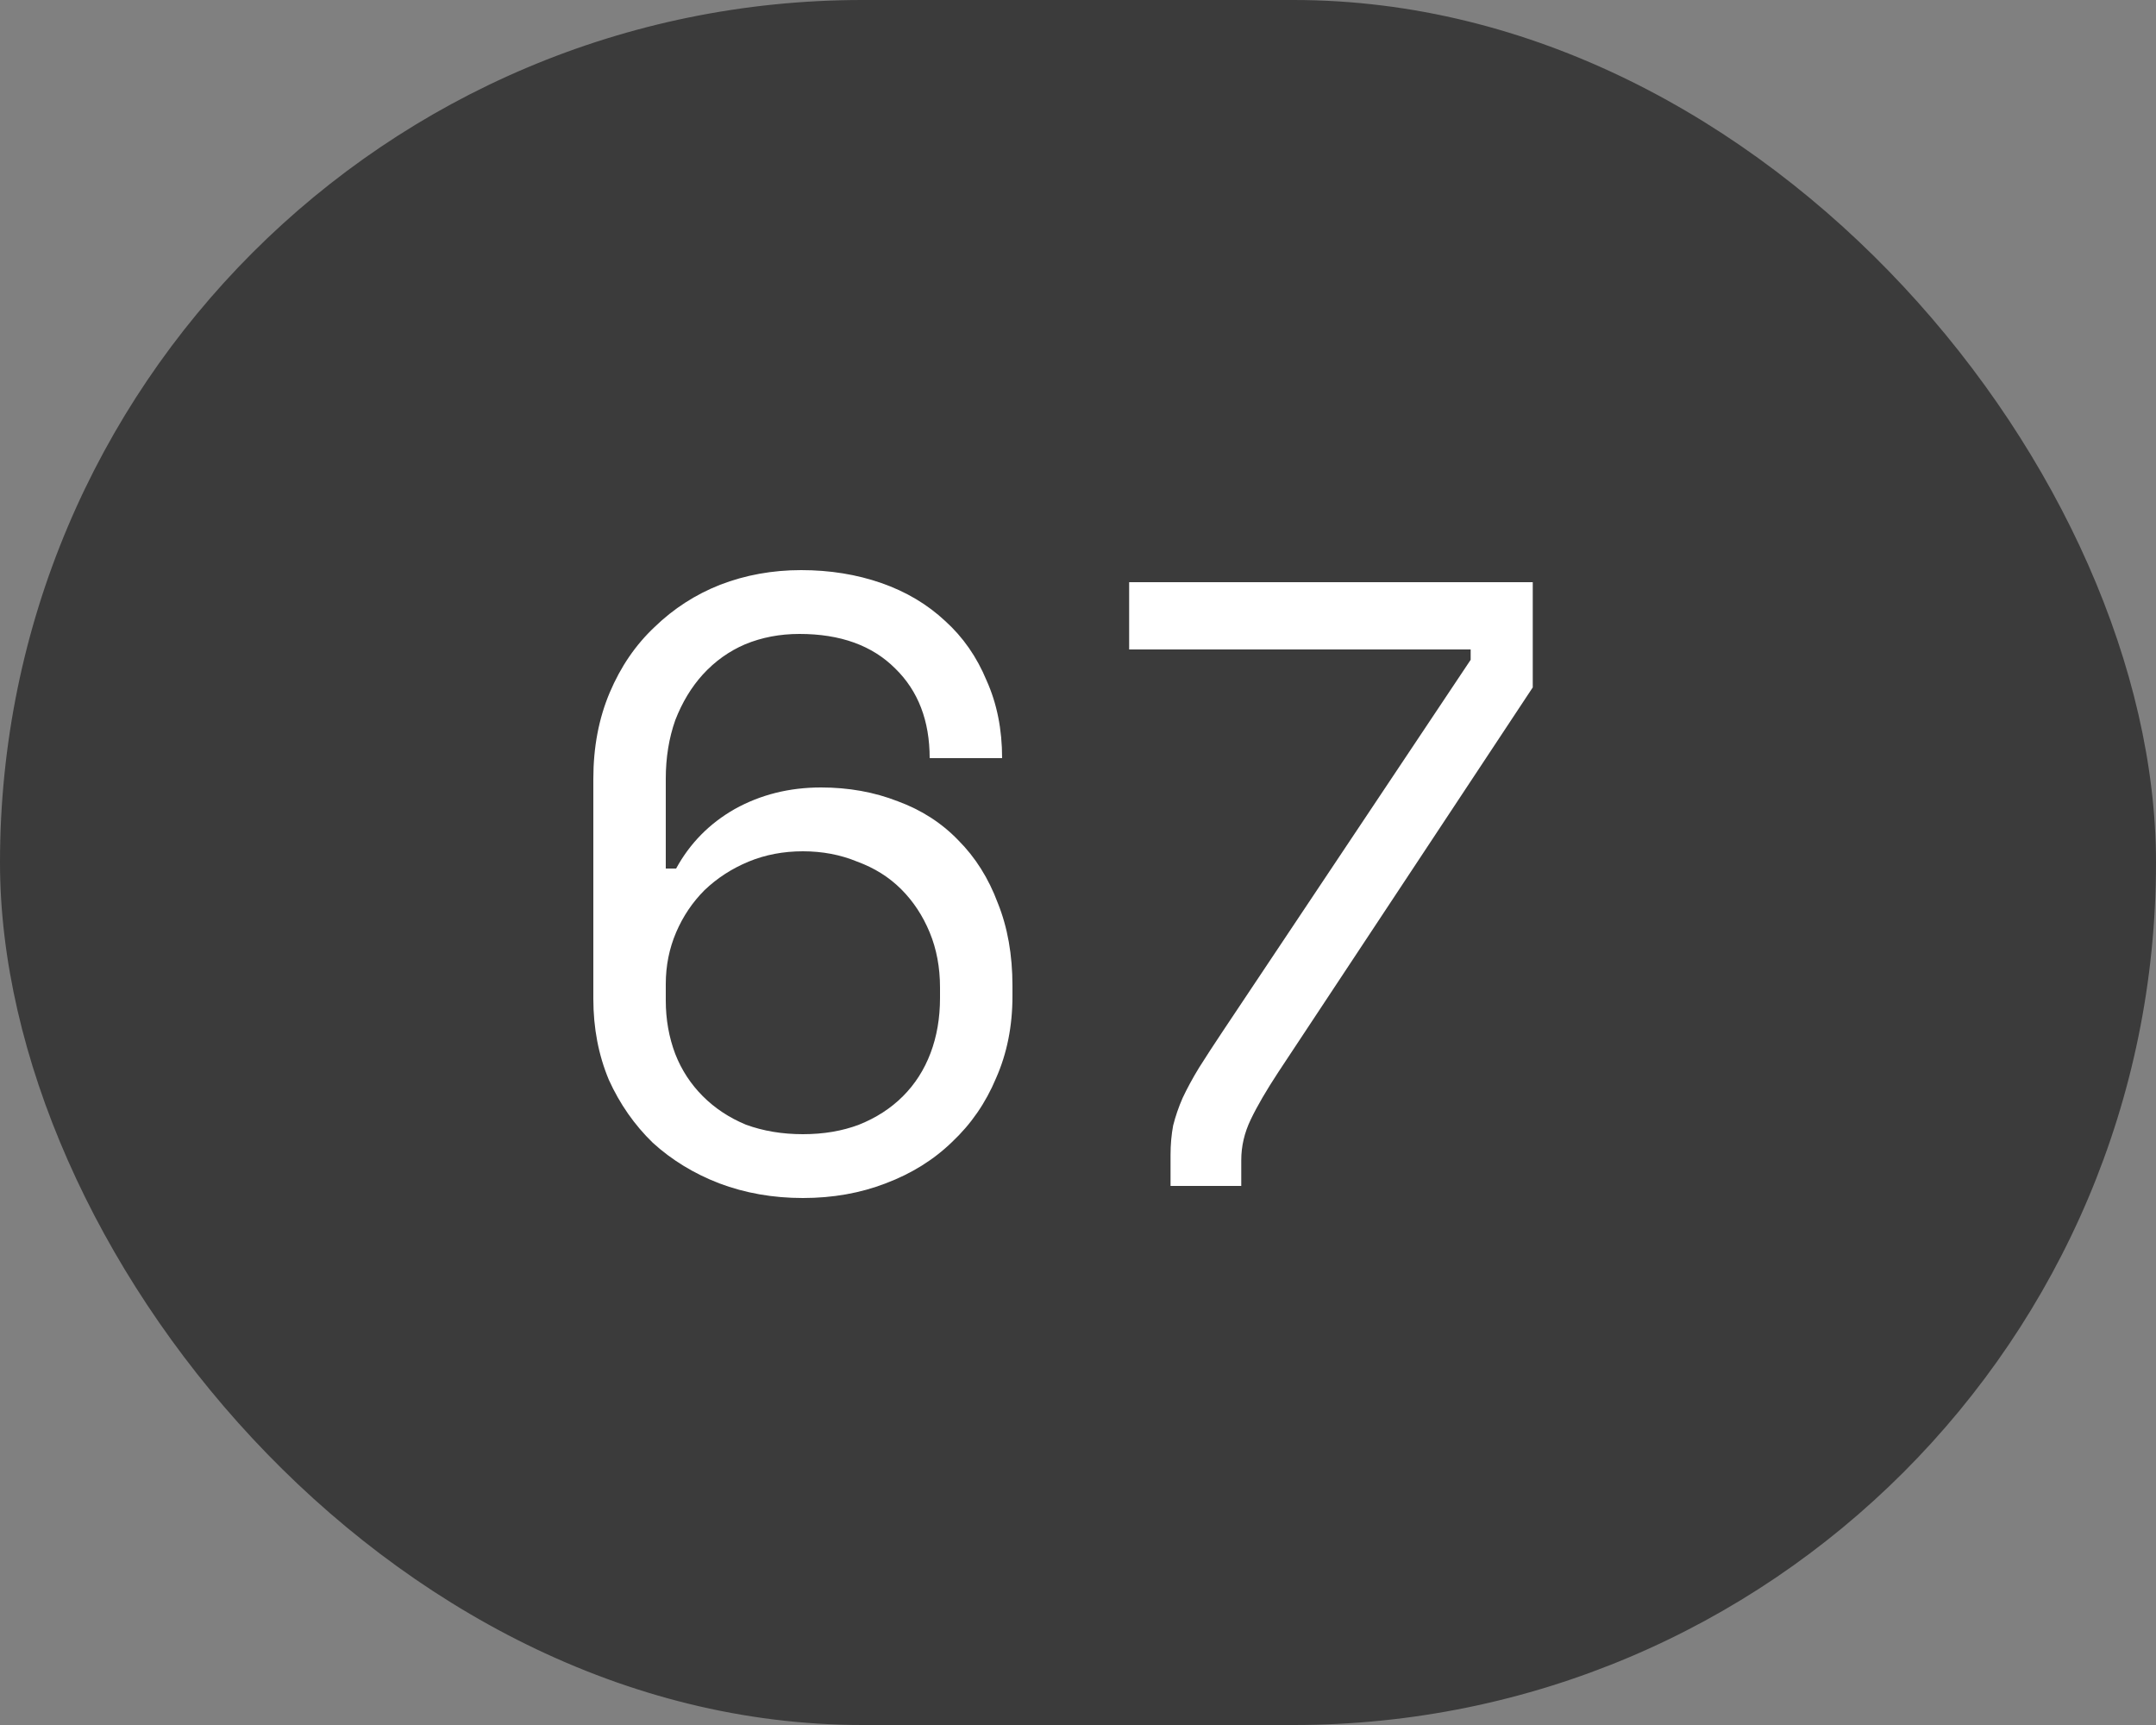<svg width="40" height="32" viewBox="0 0 40 32" fill="none" xmlns="http://www.w3.org/2000/svg">
<rect x="0" y="0" width="40" height="32" fill="#808080" stroke="none"/>
<rect width="40" height="32" rx="16" fill="#3B3B3B"/>
<path d="M17.248 14.064C17.248 13.371 17.035 12.816 16.608 12.4C16.181 11.973 15.589 11.76 14.832 11.76C14.469 11.76 14.133 11.824 13.824 11.952C13.525 12.08 13.264 12.267 13.04 12.512C12.827 12.747 12.656 13.029 12.528 13.36C12.411 13.691 12.352 14.053 12.352 14.448V16.112H12.544C12.8 15.643 13.163 15.275 13.632 15.008C14.112 14.741 14.645 14.608 15.232 14.608C15.744 14.608 16.219 14.693 16.656 14.864C17.093 15.024 17.467 15.264 17.776 15.584C18.096 15.904 18.341 16.293 18.512 16.752C18.693 17.2 18.784 17.712 18.784 18.288V18.48C18.784 19.035 18.683 19.541 18.48 20C18.288 20.459 18.016 20.853 17.664 21.184C17.323 21.515 16.912 21.771 16.432 21.952C15.963 22.133 15.451 22.224 14.896 22.224C14.341 22.224 13.824 22.133 13.344 21.952C12.875 21.771 12.464 21.52 12.112 21.2C11.771 20.869 11.499 20.48 11.296 20.032C11.104 19.573 11.008 19.072 11.008 18.528V14.448C11.008 13.861 11.109 13.328 11.312 12.848C11.515 12.368 11.792 11.963 12.144 11.632C12.496 11.291 12.901 11.029 13.36 10.848C13.829 10.667 14.331 10.576 14.864 10.576C15.397 10.576 15.893 10.656 16.352 10.816C16.811 10.976 17.205 11.211 17.536 11.52C17.867 11.819 18.123 12.187 18.304 12.624C18.496 13.051 18.592 13.531 18.592 14.064H17.248ZM14.896 21.04C15.28 21.04 15.627 20.981 15.936 20.864C16.256 20.736 16.528 20.56 16.752 20.336C16.976 20.112 17.147 19.845 17.264 19.536C17.381 19.227 17.44 18.885 17.44 18.512V18.32C17.44 17.947 17.376 17.605 17.248 17.296C17.12 16.987 16.944 16.72 16.72 16.496C16.496 16.272 16.224 16.101 15.904 15.984C15.595 15.856 15.259 15.792 14.896 15.792C14.533 15.792 14.197 15.856 13.888 15.984C13.579 16.112 13.307 16.288 13.072 16.512C12.848 16.736 12.672 16.997 12.544 17.296C12.416 17.595 12.352 17.915 12.352 18.256V18.56C12.352 18.912 12.411 19.243 12.528 19.552C12.645 19.851 12.816 20.112 13.04 20.336C13.264 20.56 13.531 20.736 13.84 20.864C14.16 20.981 14.512 21.04 14.896 21.04ZM20.949 10.8H28.437V12.752L23.717 19.888C23.493 20.229 23.322 20.523 23.205 20.768C23.087 21.013 23.029 21.264 23.029 21.52V22H21.717V21.424C21.717 21.232 21.733 21.051 21.765 20.88C21.808 20.709 21.866 20.539 21.941 20.368C22.026 20.187 22.128 20 22.245 19.808C22.373 19.605 22.522 19.376 22.693 19.12L27.285 12.24V12.048H20.949V10.8Z" fill="white"/>
</svg>
